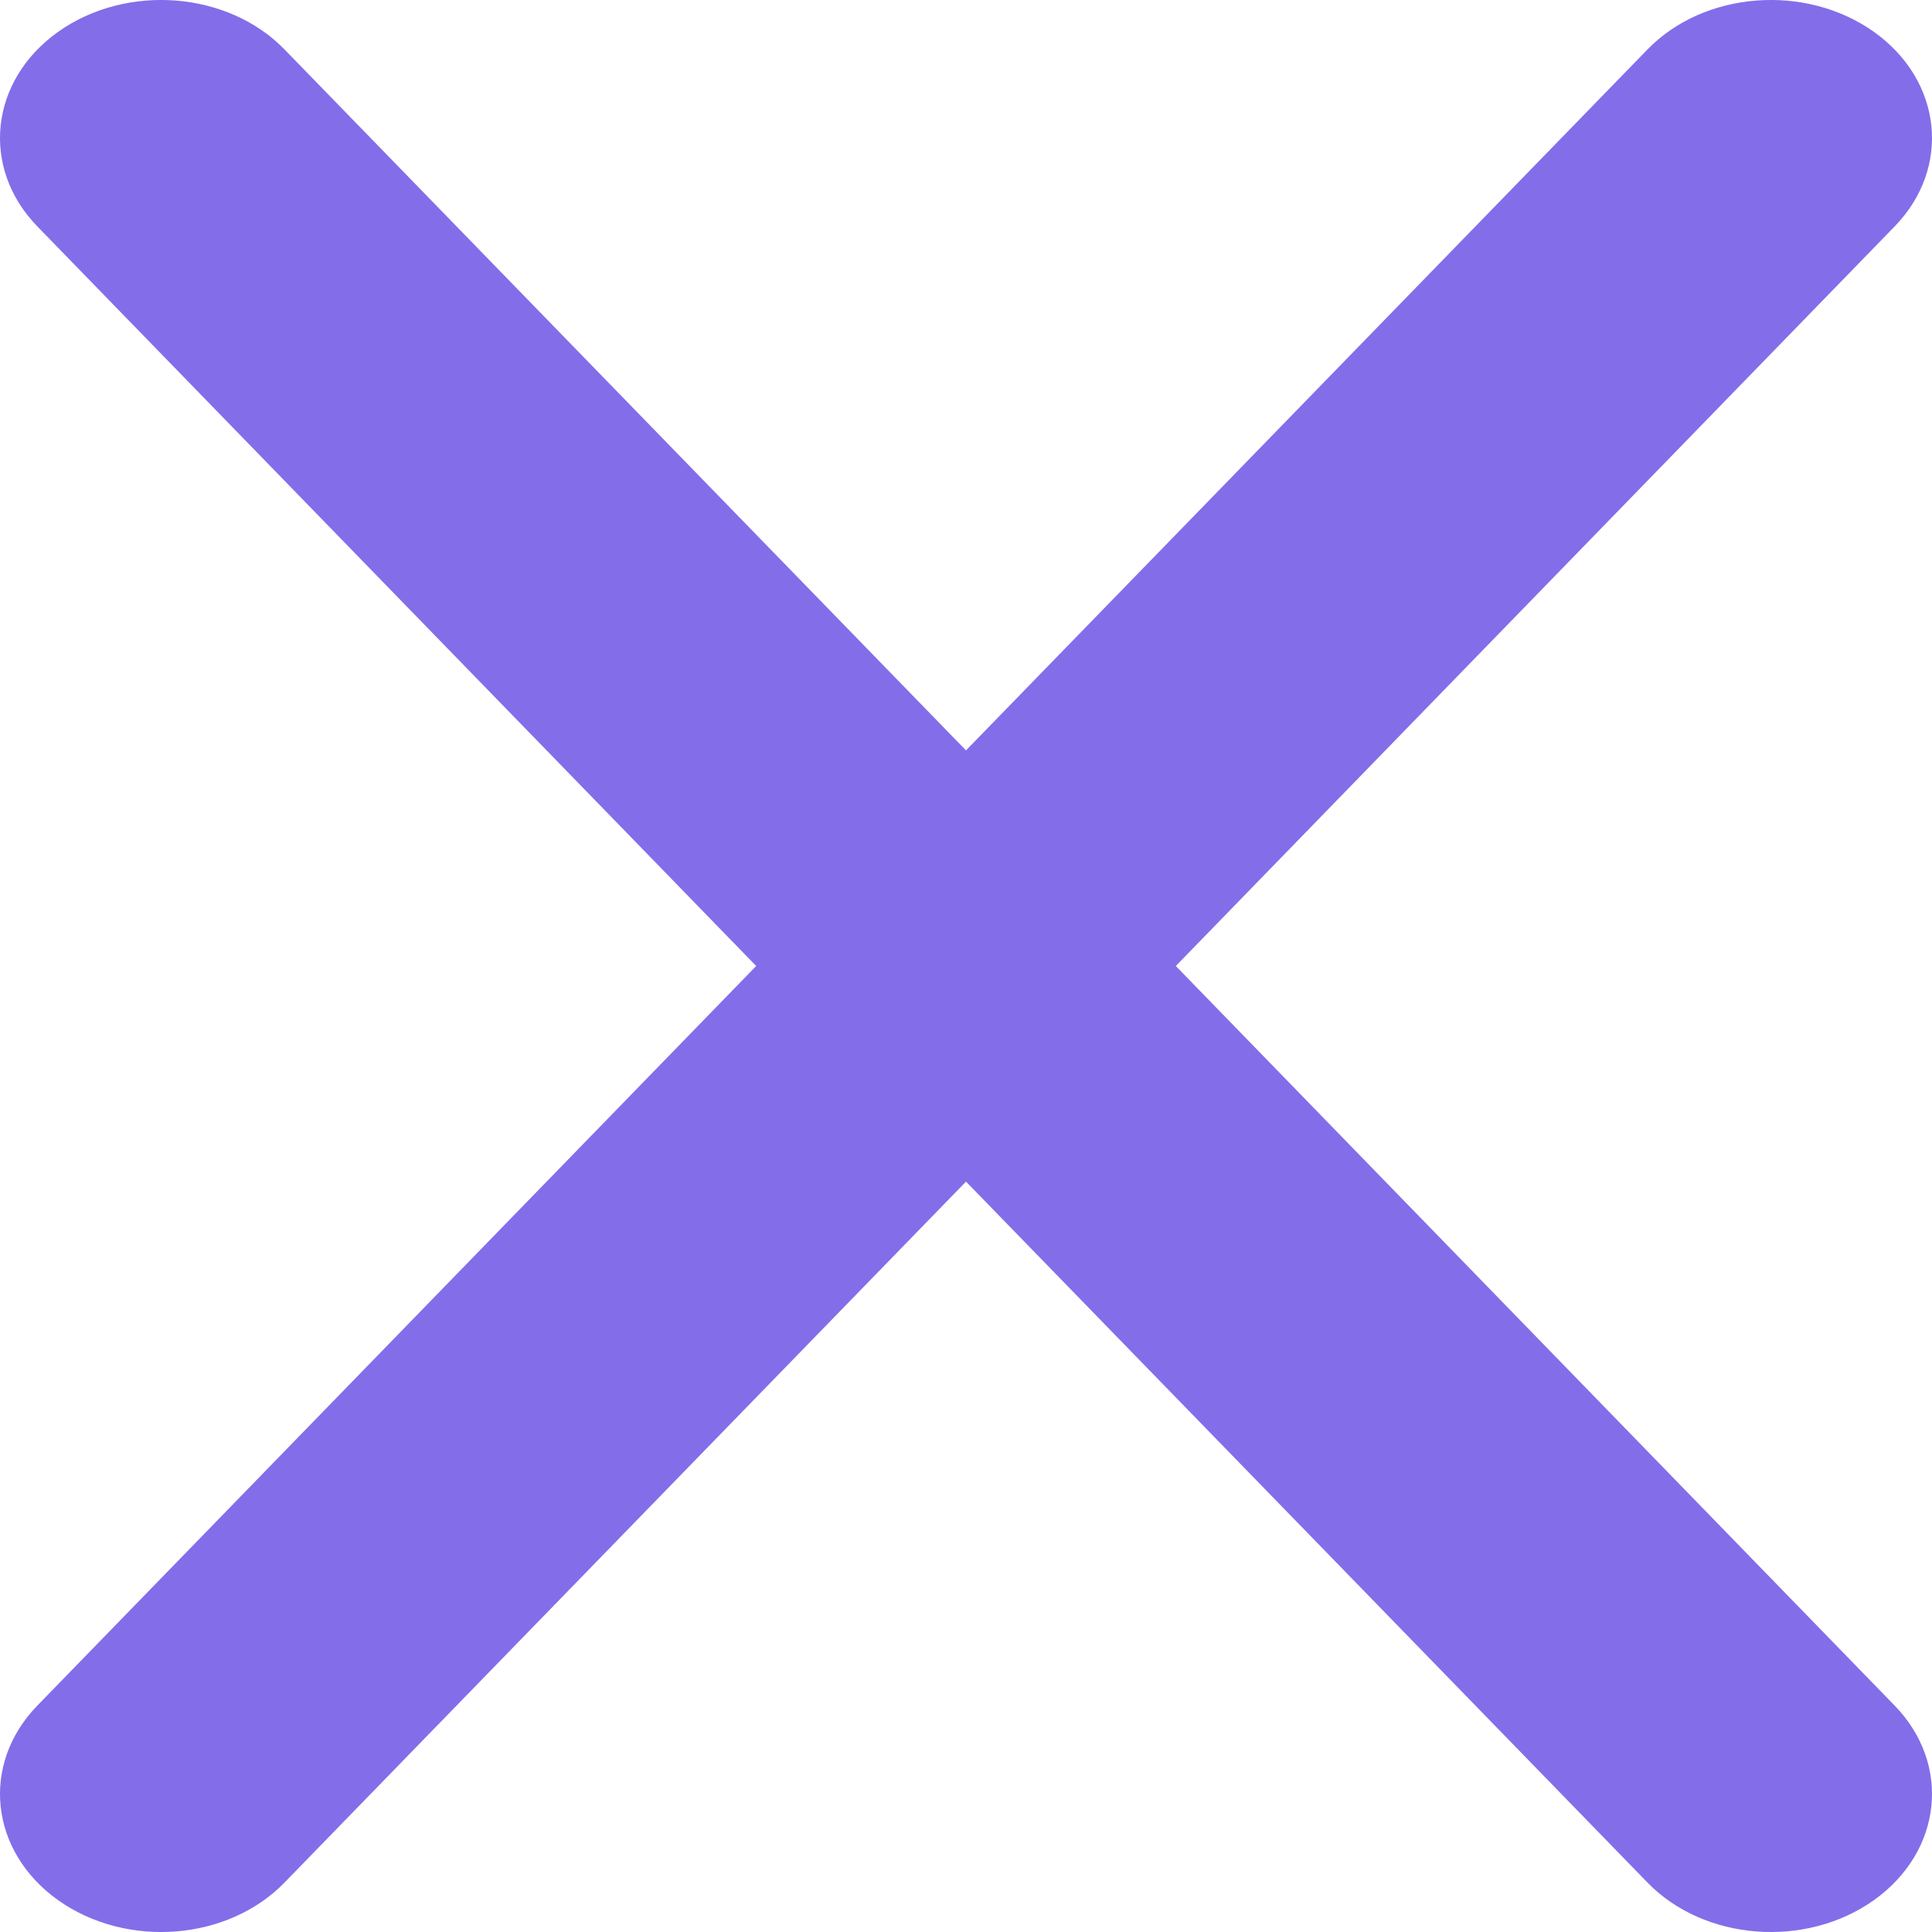<svg
    width="15"
    height="15"
    viewBox="0 0 15 15"
    fill="none"
    xmlns="http://www.w3.org/2000/svg"
    aria-hidden="true"
    aria-label="Incomplete problem"
    >
    <path
        d="M14.71 13.242C15.152 13.697 15.081 14.373 14.55 14.752C14.019 15.13 13.23 15.07 12.789 14.614L7.5 9.174L2.211 14.614C1.77 15.07 0.981 15.13 0.45 14.752C-0.081 14.373 -0.152 13.697 0.29 13.242L5.871 7.5L0.29 1.758C-0.152 1.303 -0.081 0.627 0.45 0.248C0.981 -0.13 1.77 -0.07 2.211 0.386L7.5 5.826L12.789 0.386C13.23 -0.07 14.019 -0.13 14.55 0.248C15.081 0.627 15.152 1.303 14.71 1.758L9.129 7.5L14.71 13.242Z"
        fill="#846DE9"
        fillOpacity="0.4"
    />
</svg>